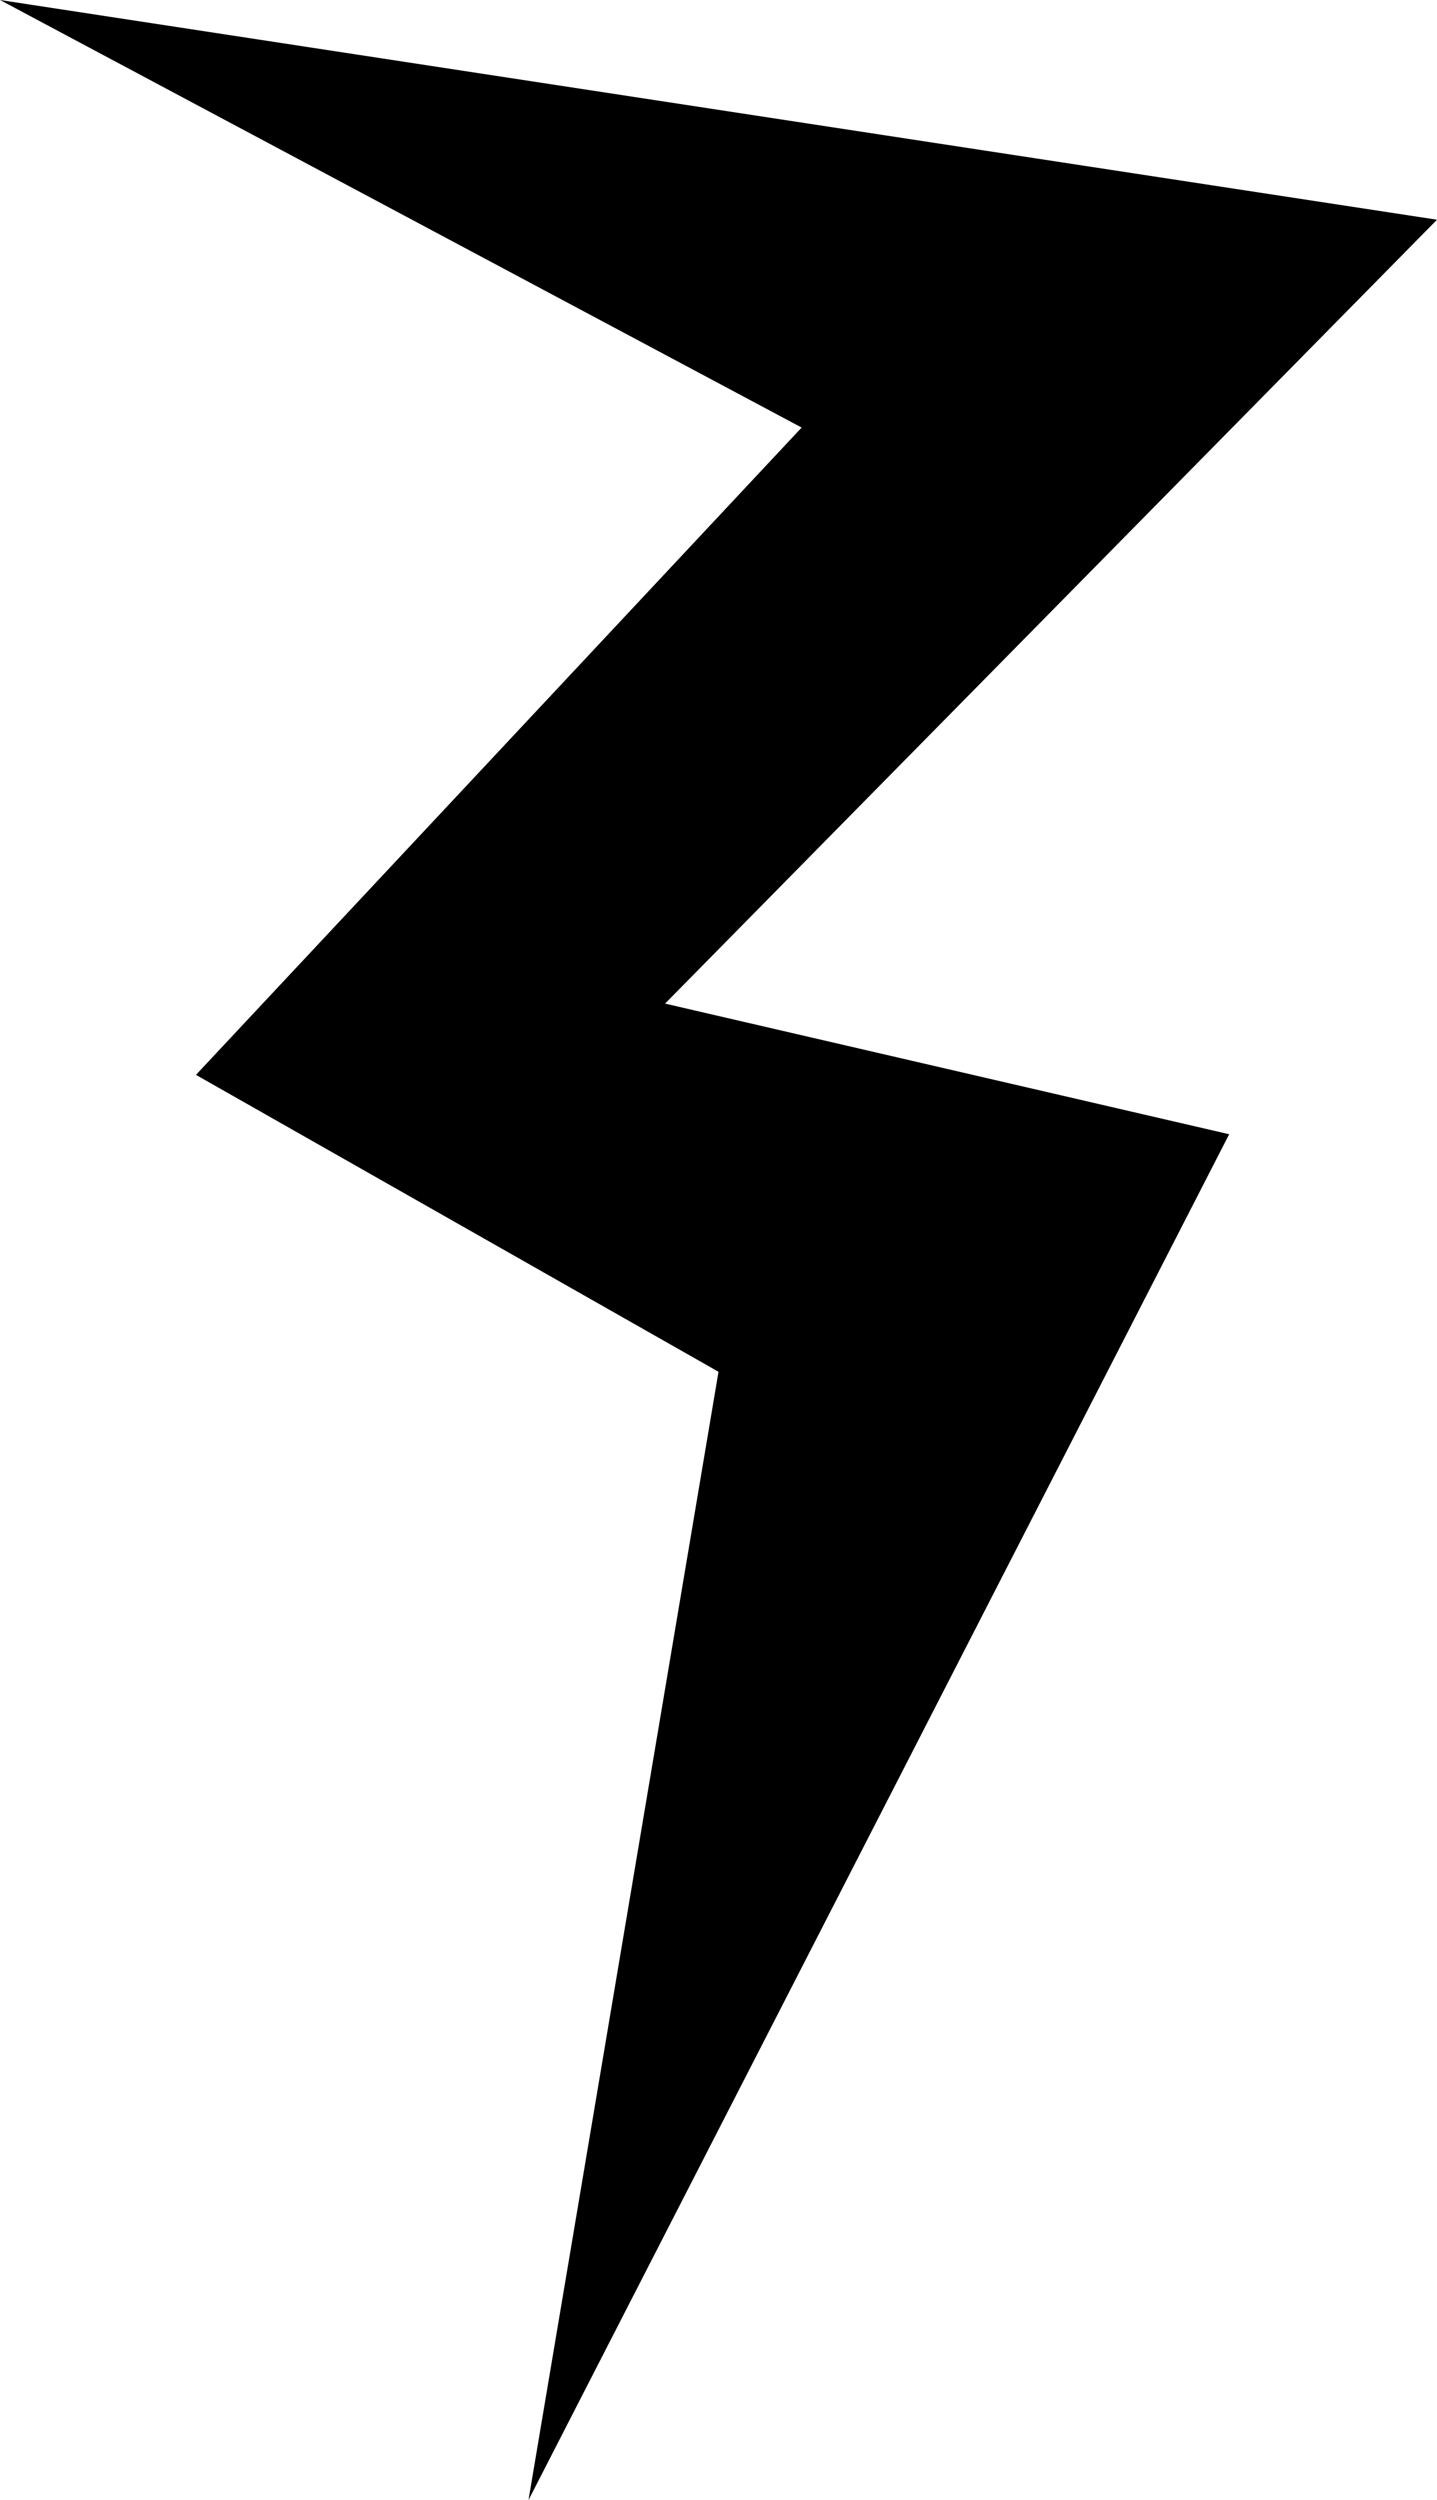 <?xml version="1.0" encoding="UTF-8" standalone="no"?>
<svg xmlns:xlink="http://www.w3.org/1999/xlink" height="21.05px" width="12.1px" xmlns="http://www.w3.org/2000/svg">
  <g transform="matrix(1.0, 0.0, 0.0, 1.0, 6.85, 10.65)">
    <path d="M5.25 -8.8 L-1.25 -2.2 3.5 -1.1 -2.4 10.4 -0.8 0.9 -5.2 -1.6 -0.1 -7.05 -6.85 -10.65 5.25 -8.8" fill="#000000" fill-rule="evenodd" stroke="none"/>
  </g>
</svg>
